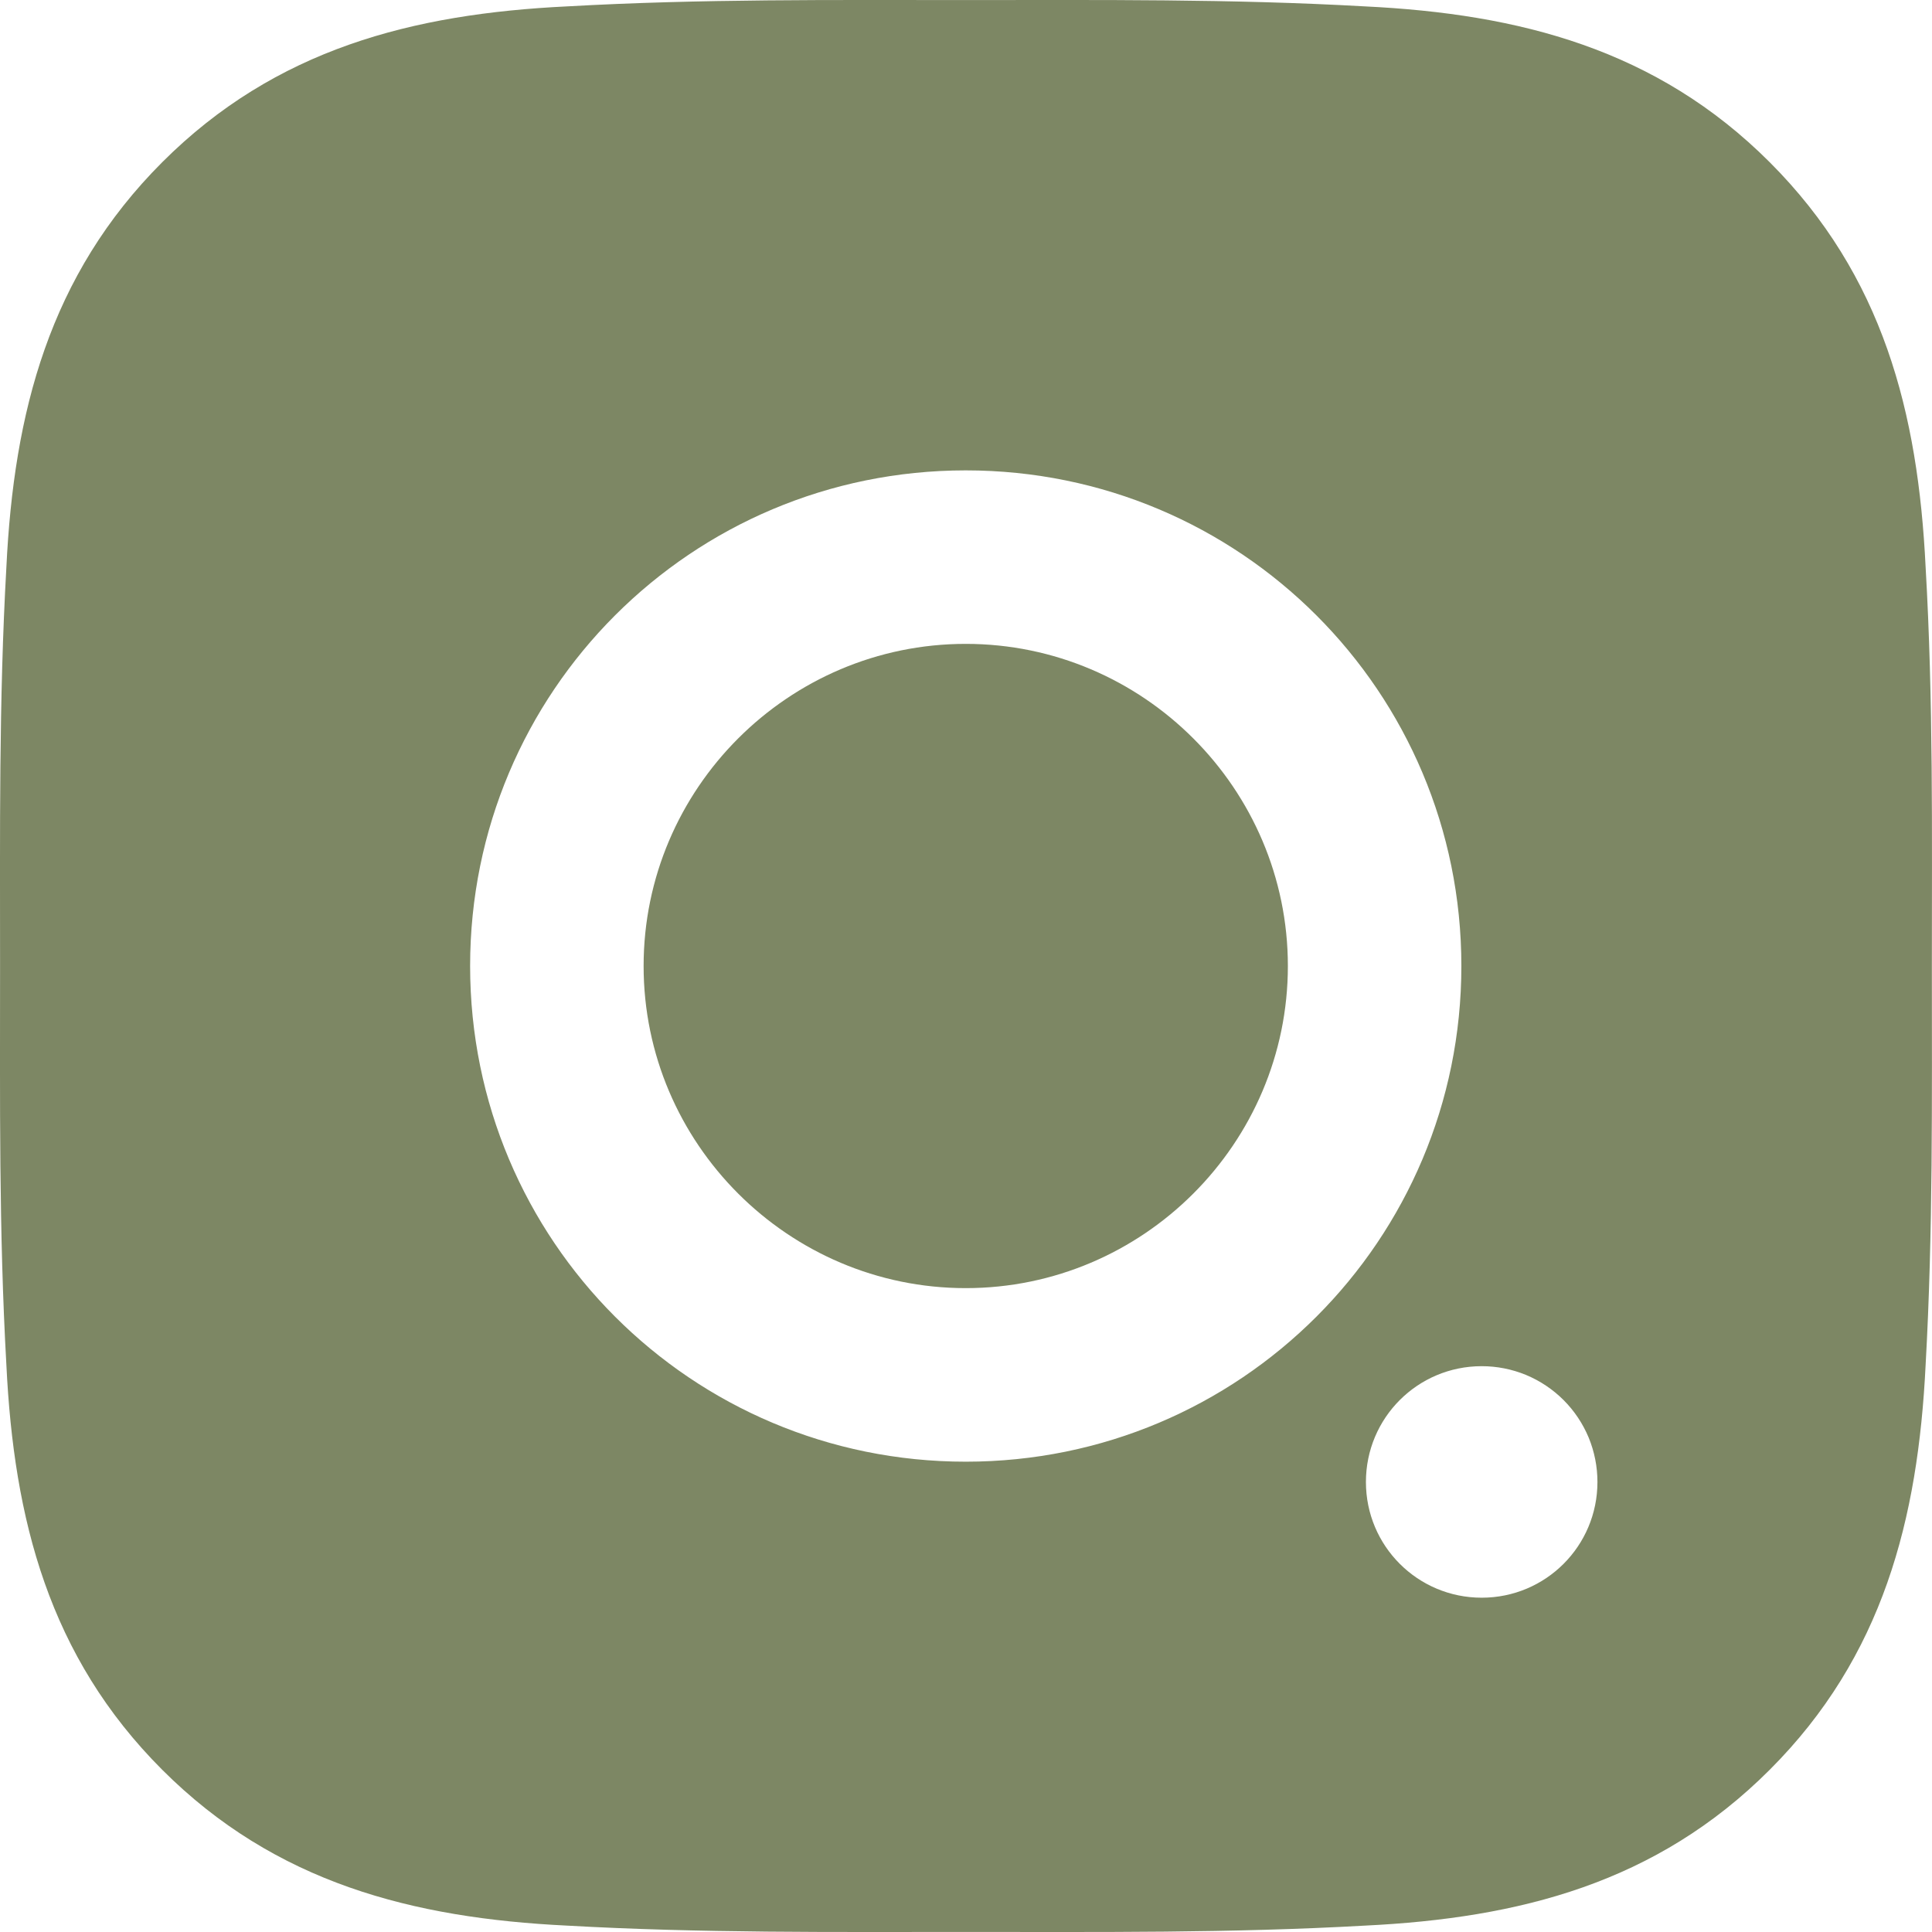 <svg width="30" height="30" viewBox="0 0 30 30" fill="none" xmlns="http://www.w3.org/2000/svg">
<path d="M14.996 20.002C12.242 20.002 9.994 17.754 9.994 15C9.994 12.246 12.242 9.998 14.996 9.998C17.75 9.998 19.998 12.246 19.998 15C19.998 17.754 17.75 20.002 14.996 20.002ZM29.998 15C29.998 17.071 30.017 19.124 29.901 21.192C29.784 23.593 29.237 25.725 27.48 27.481C25.721 29.241 23.593 29.785 21.191 29.901C19.12 30.018 17.067 29.999 15 29.999C12.928 29.999 10.876 30.018 8.808 29.901C6.407 29.785 4.275 29.237 2.519 27.481C0.759 25.721 0.215 23.593 0.099 21.192C-0.018 19.12 0.001 17.068 0.001 15C0.001 12.932 -0.018 10.876 0.099 8.808C0.215 6.407 0.763 4.275 2.519 2.519C4.279 0.759 6.407 0.215 8.808 0.099C10.88 -0.018 12.932 0.001 15 0.001C17.071 0.001 19.124 -0.018 21.191 0.099C23.593 0.215 25.724 0.763 27.48 2.519C29.24 4.279 29.784 6.407 29.901 8.808C30.021 10.876 29.998 12.929 29.998 15V15ZM14.996 7.304C10.737 7.304 7.3 10.741 7.3 15C7.3 19.259 10.737 22.697 14.996 22.697C19.255 22.697 22.692 19.259 22.692 15C22.692 10.741 19.255 7.304 14.996 7.304ZM23.008 21.214C22.013 21.214 21.21 22.017 21.21 23.012C21.21 24.006 22.013 24.809 23.008 24.809C24.002 24.809 24.805 24.006 24.805 23.012C24.805 22.776 24.759 22.542 24.669 22.323C24.578 22.105 24.446 21.907 24.279 21.74C24.112 21.573 23.914 21.441 23.696 21.35C23.477 21.26 23.244 21.214 23.008 21.214V21.214Z" fill="#7D8764"/>
</svg>
